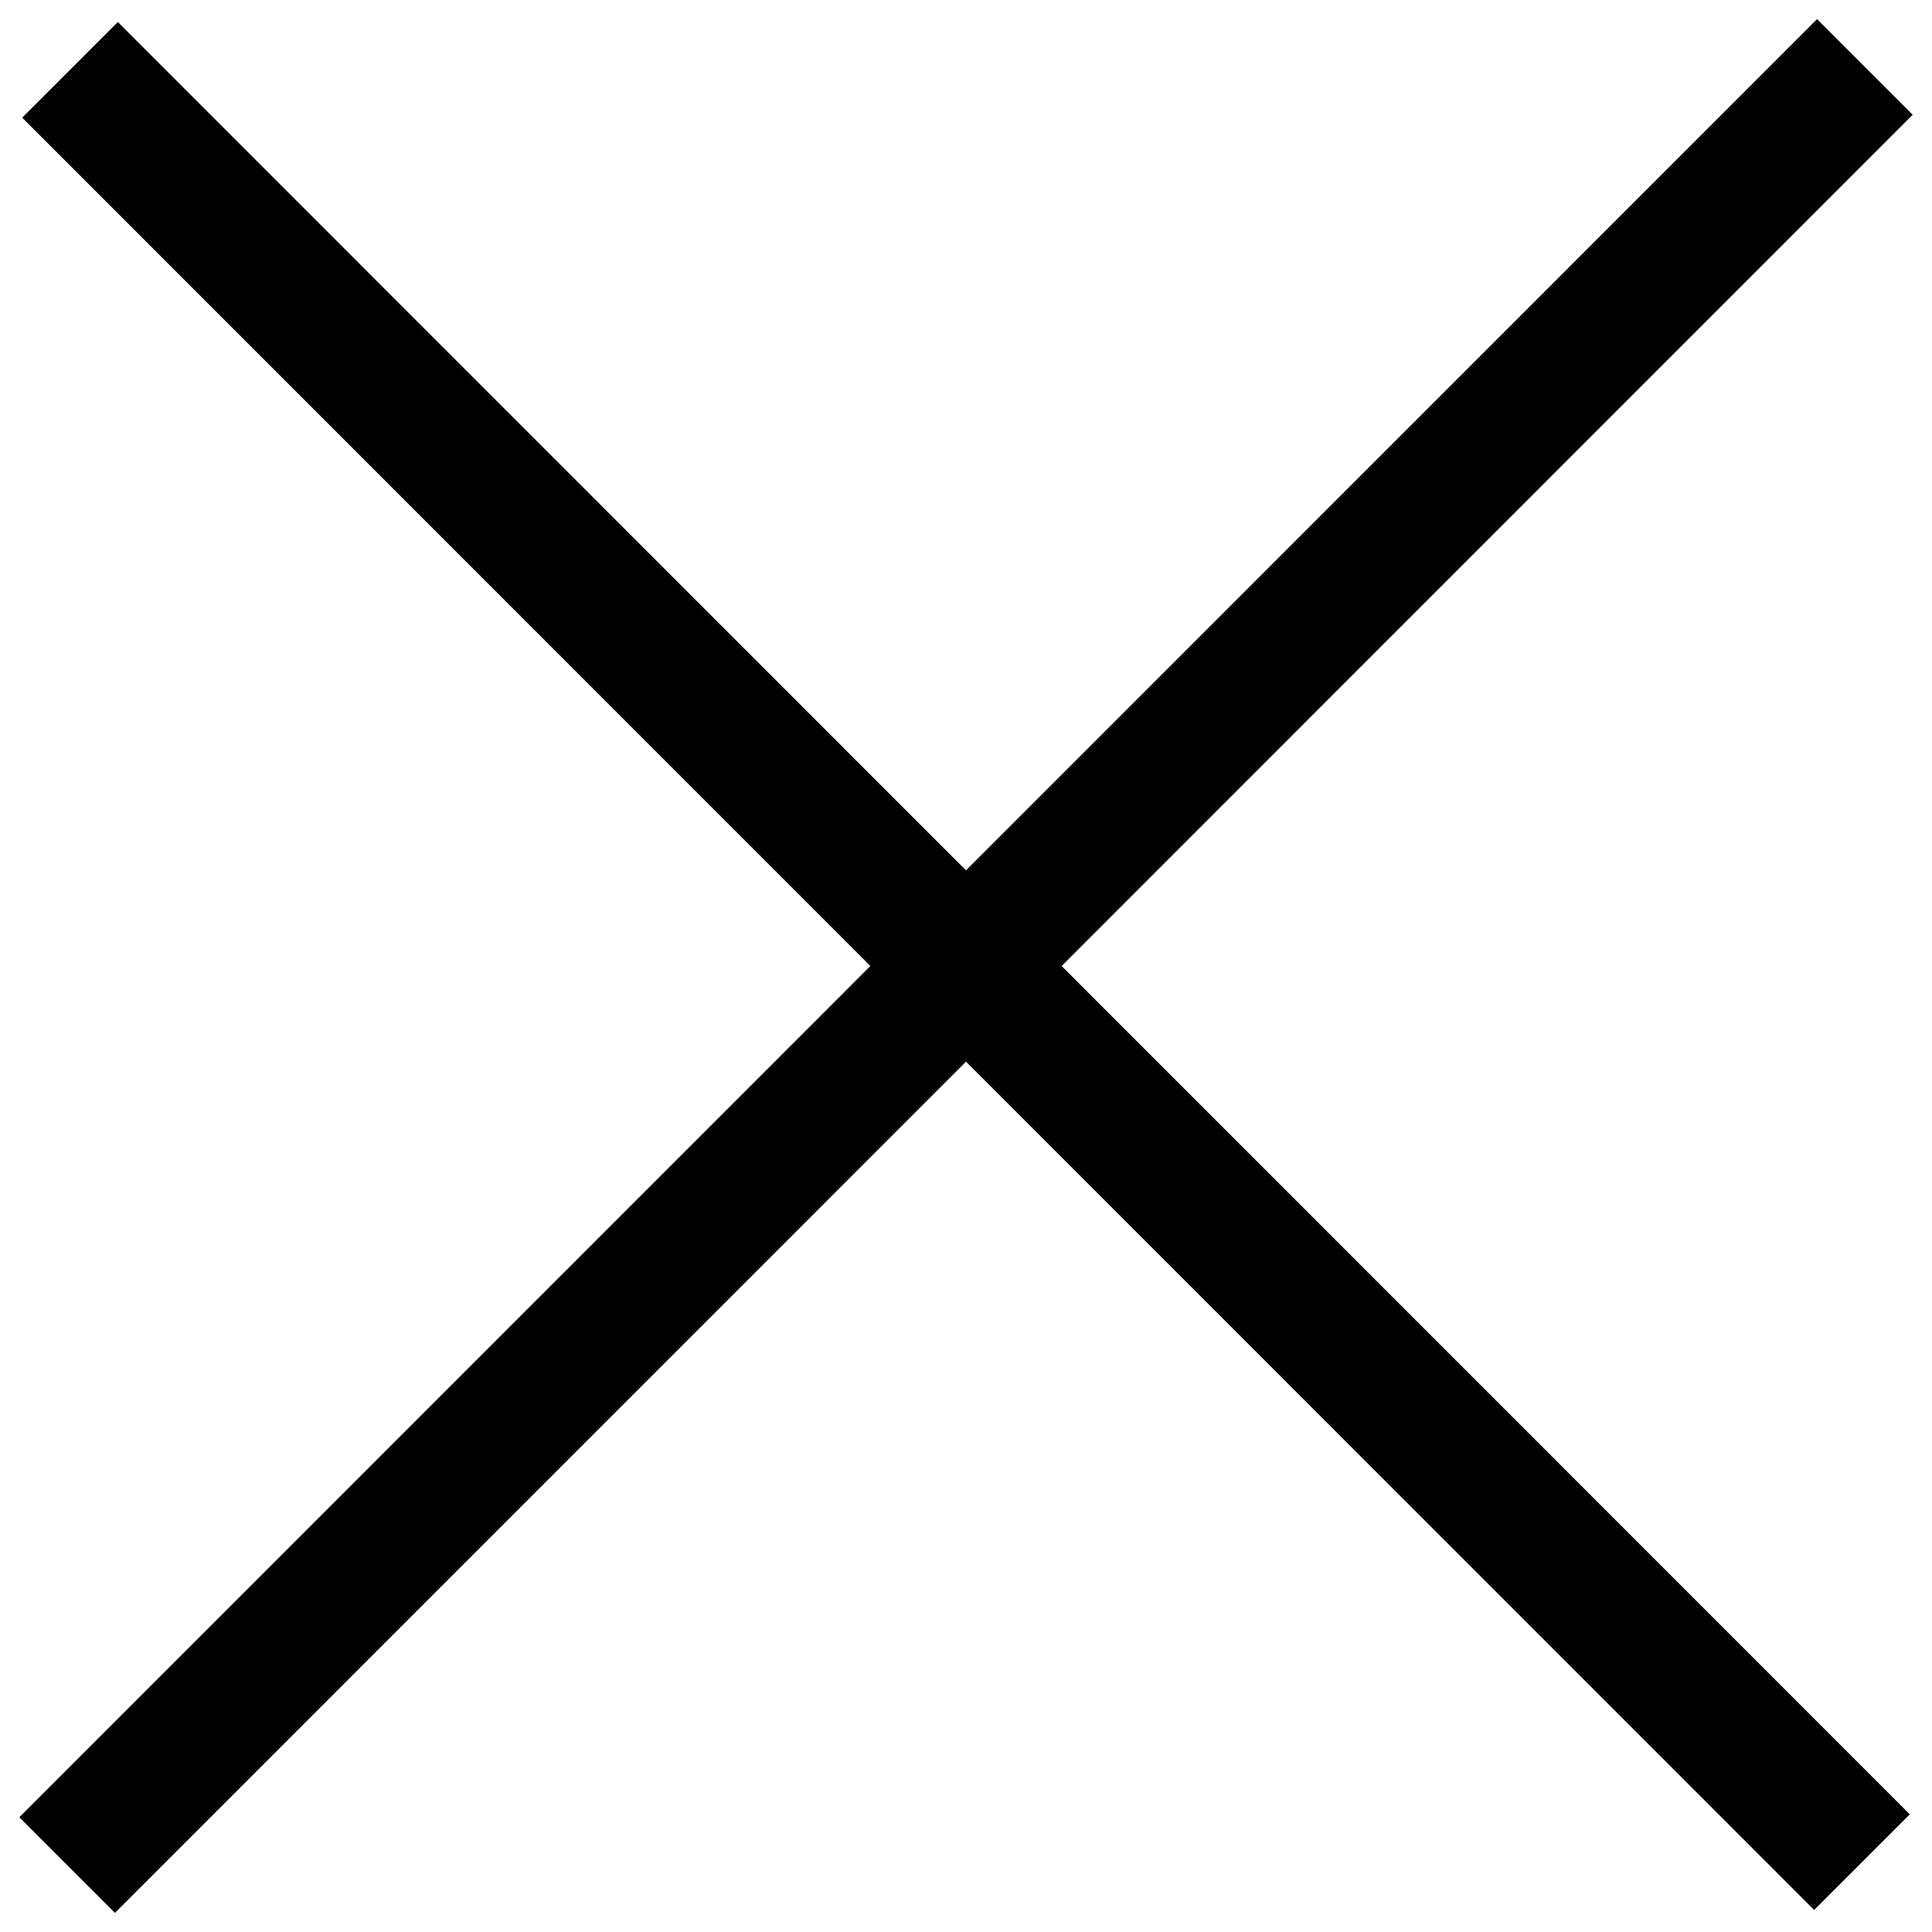 <?xml version="1.0" encoding="utf-8"?>
<!-- Svg Vector Icons : http://www.onlinewebfonts.com/icon -->
<!DOCTYPE svg PUBLIC "-//W3C//DTD SVG 1.1//EN" "http://www.w3.org/Graphics/SVG/1.1/DTD/svg11.dtd">
<svg version="1.1" xmlns="http://www.w3.org/2000/svg" id="search_button-reset" xmlns:xlink="http://www.w3.org/1999/xlink" x="0px" y="0px" viewBox="0 0 1000 1000" enable-background="new 0 0 1000 1000" xml:space="preserve">
<g><path d="M940.5,9.9L990,59.4L59.5,990.1L10,940.6L940.5,9.9z"/><path d="M988.5,939.1l-49.5,49.5L11.5,60.9l49.5-49.5L988.5,939.1z"/></g>
</svg>